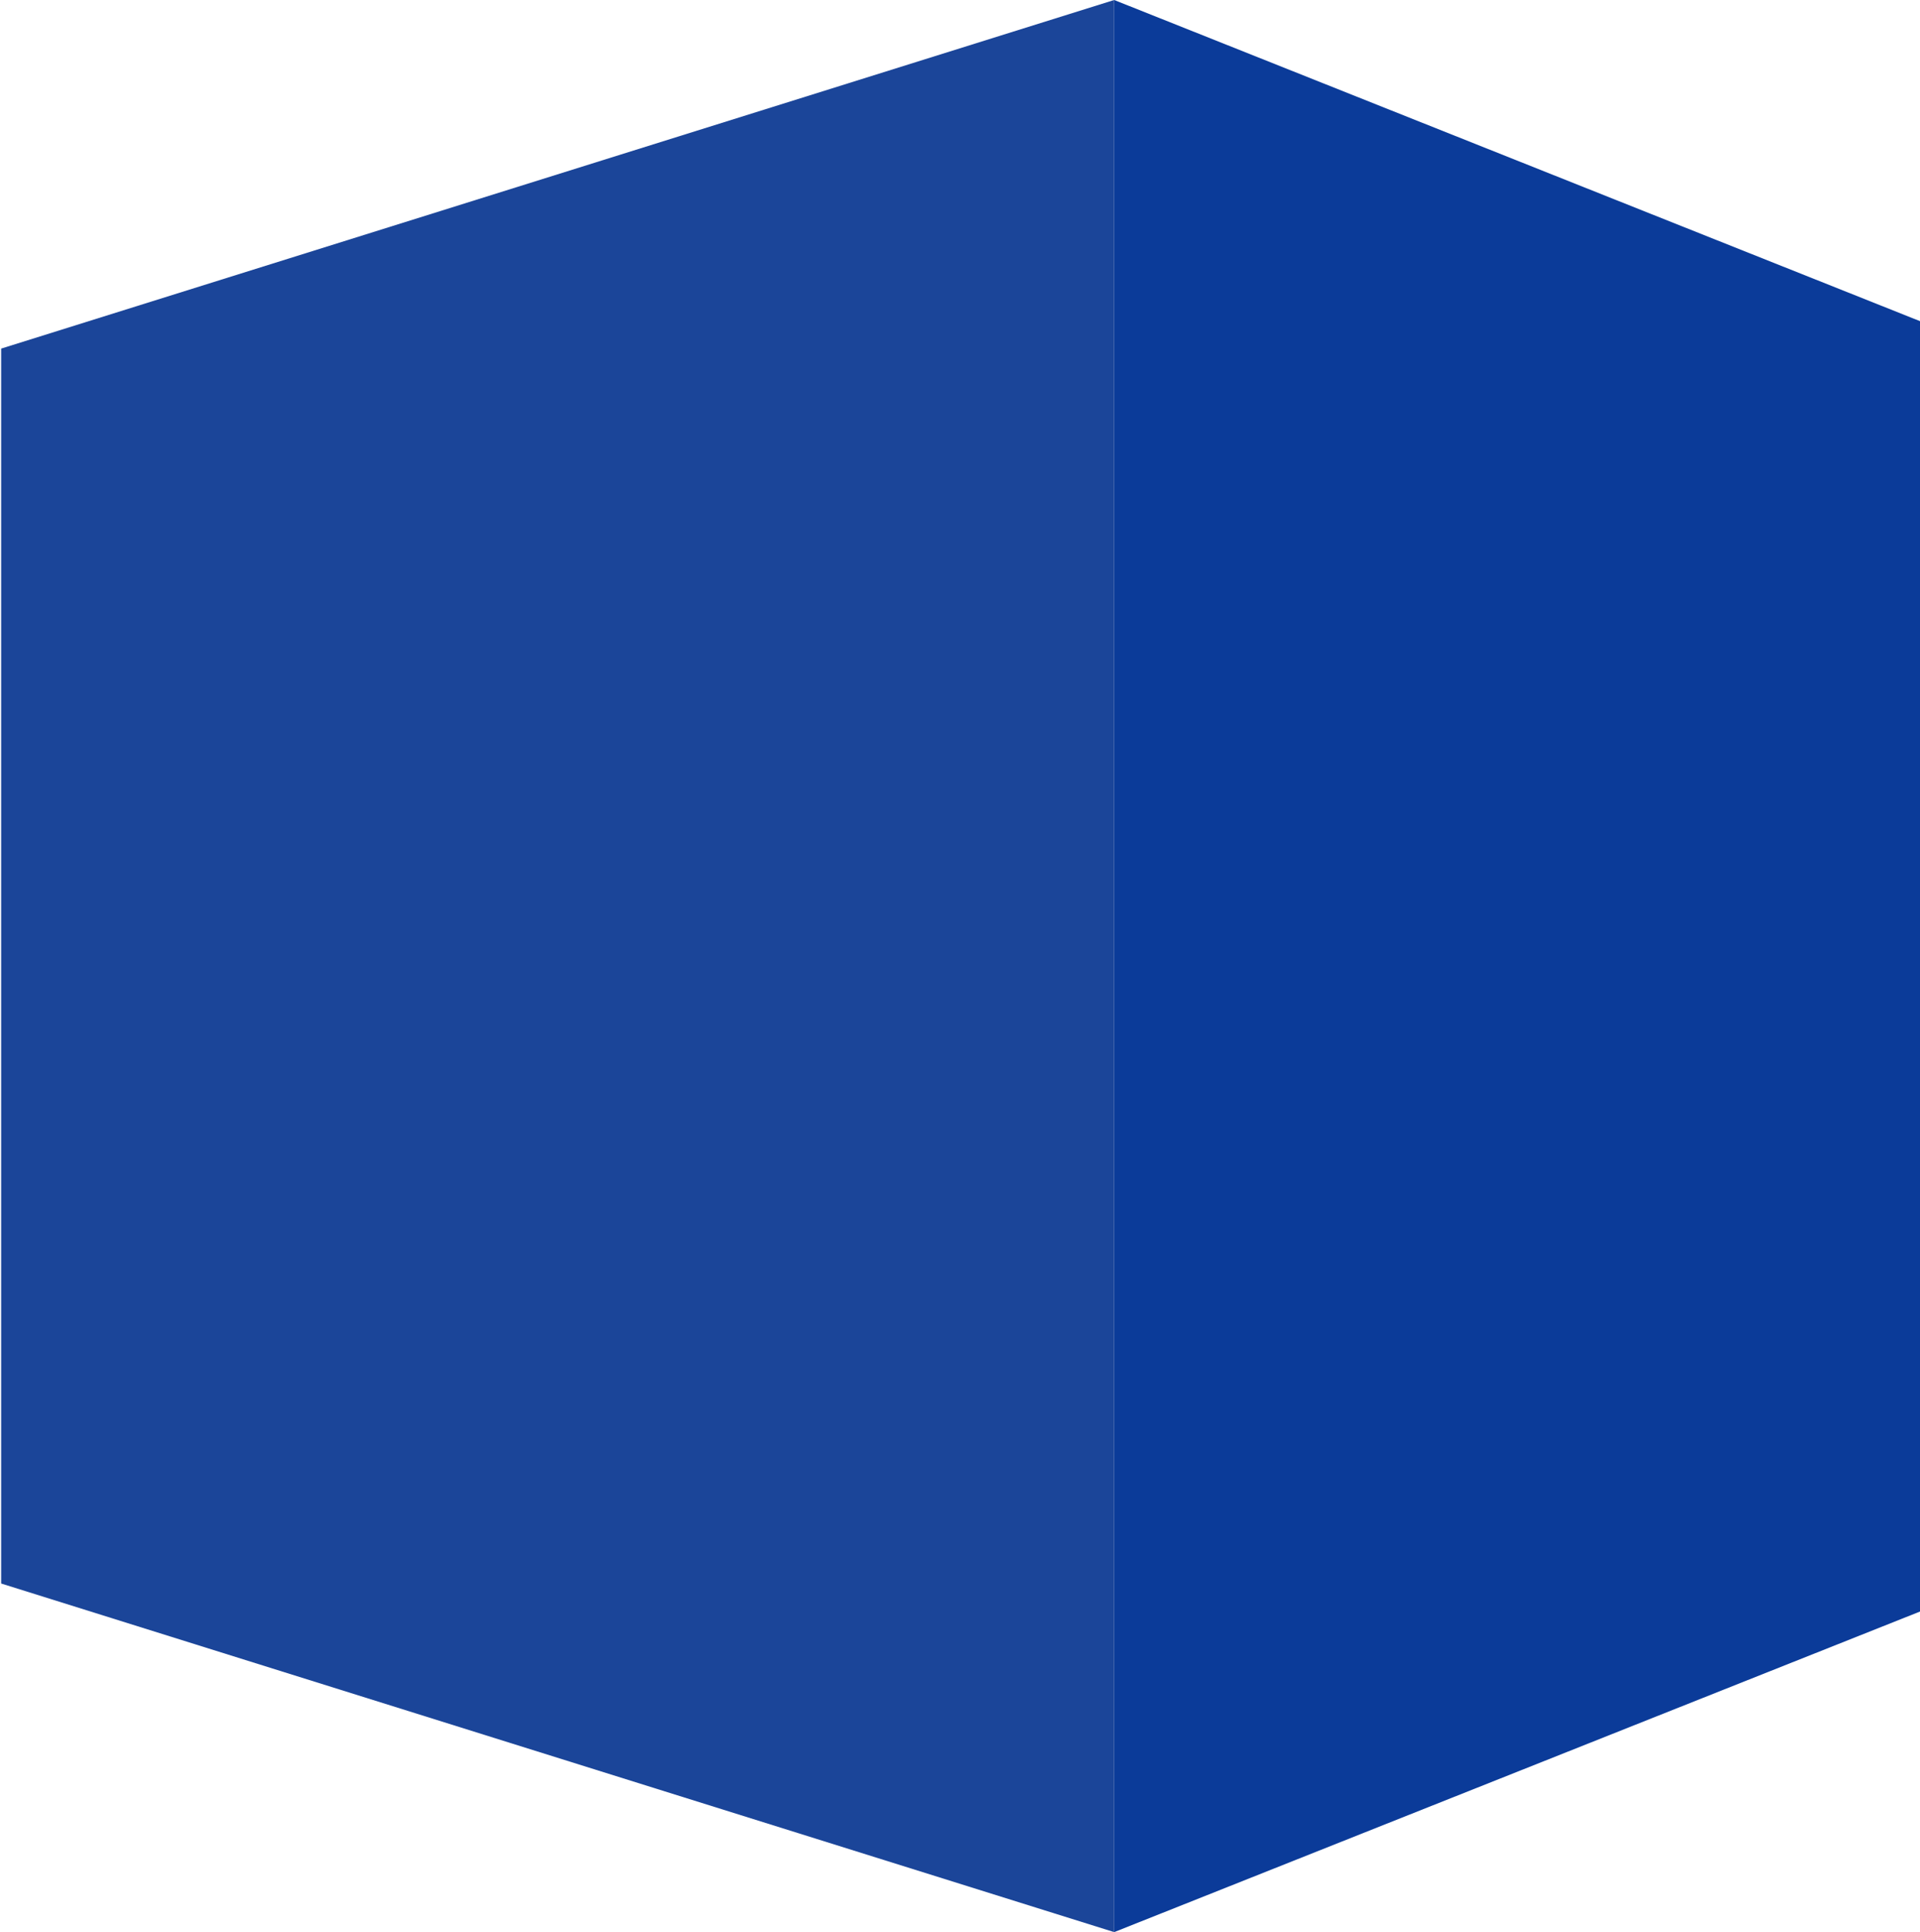 
<svg xmlns="http://www.w3.org/2000/svg" version="1.1" xmlns:xlink="http://www.w3.org/1999/xlink" preserveAspectRatio="none" x="0px" y="0px" width="165px" height="166px" viewBox="0 0 165 166">
<defs>
<g id="Layer1_0_FILL">
<path fill="#0B3B99" stroke="none" d="
M 166.15 138
L 166.15 28.05 95.75 0 95.75 166 166.15 138 Z"/>
</g>

<g id="Layer0_0_FILL">
<path fill="#1B4599" stroke="none" d="
M 95.75 0
L 0.1 29.95 0.1 136.05 95.75 166 95.75 0 Z"/>
</g>
</defs>

<g transform="matrix( 1, 0, 0, 1, 0,0) ">
<use xlink:href="#Layer1_0_FILL"/>
</g>

<g transform="matrix( 1, 0, 0, 1, 0,0) ">
<use xlink:href="#Layer0_0_FILL"/>
</g>
</svg>
